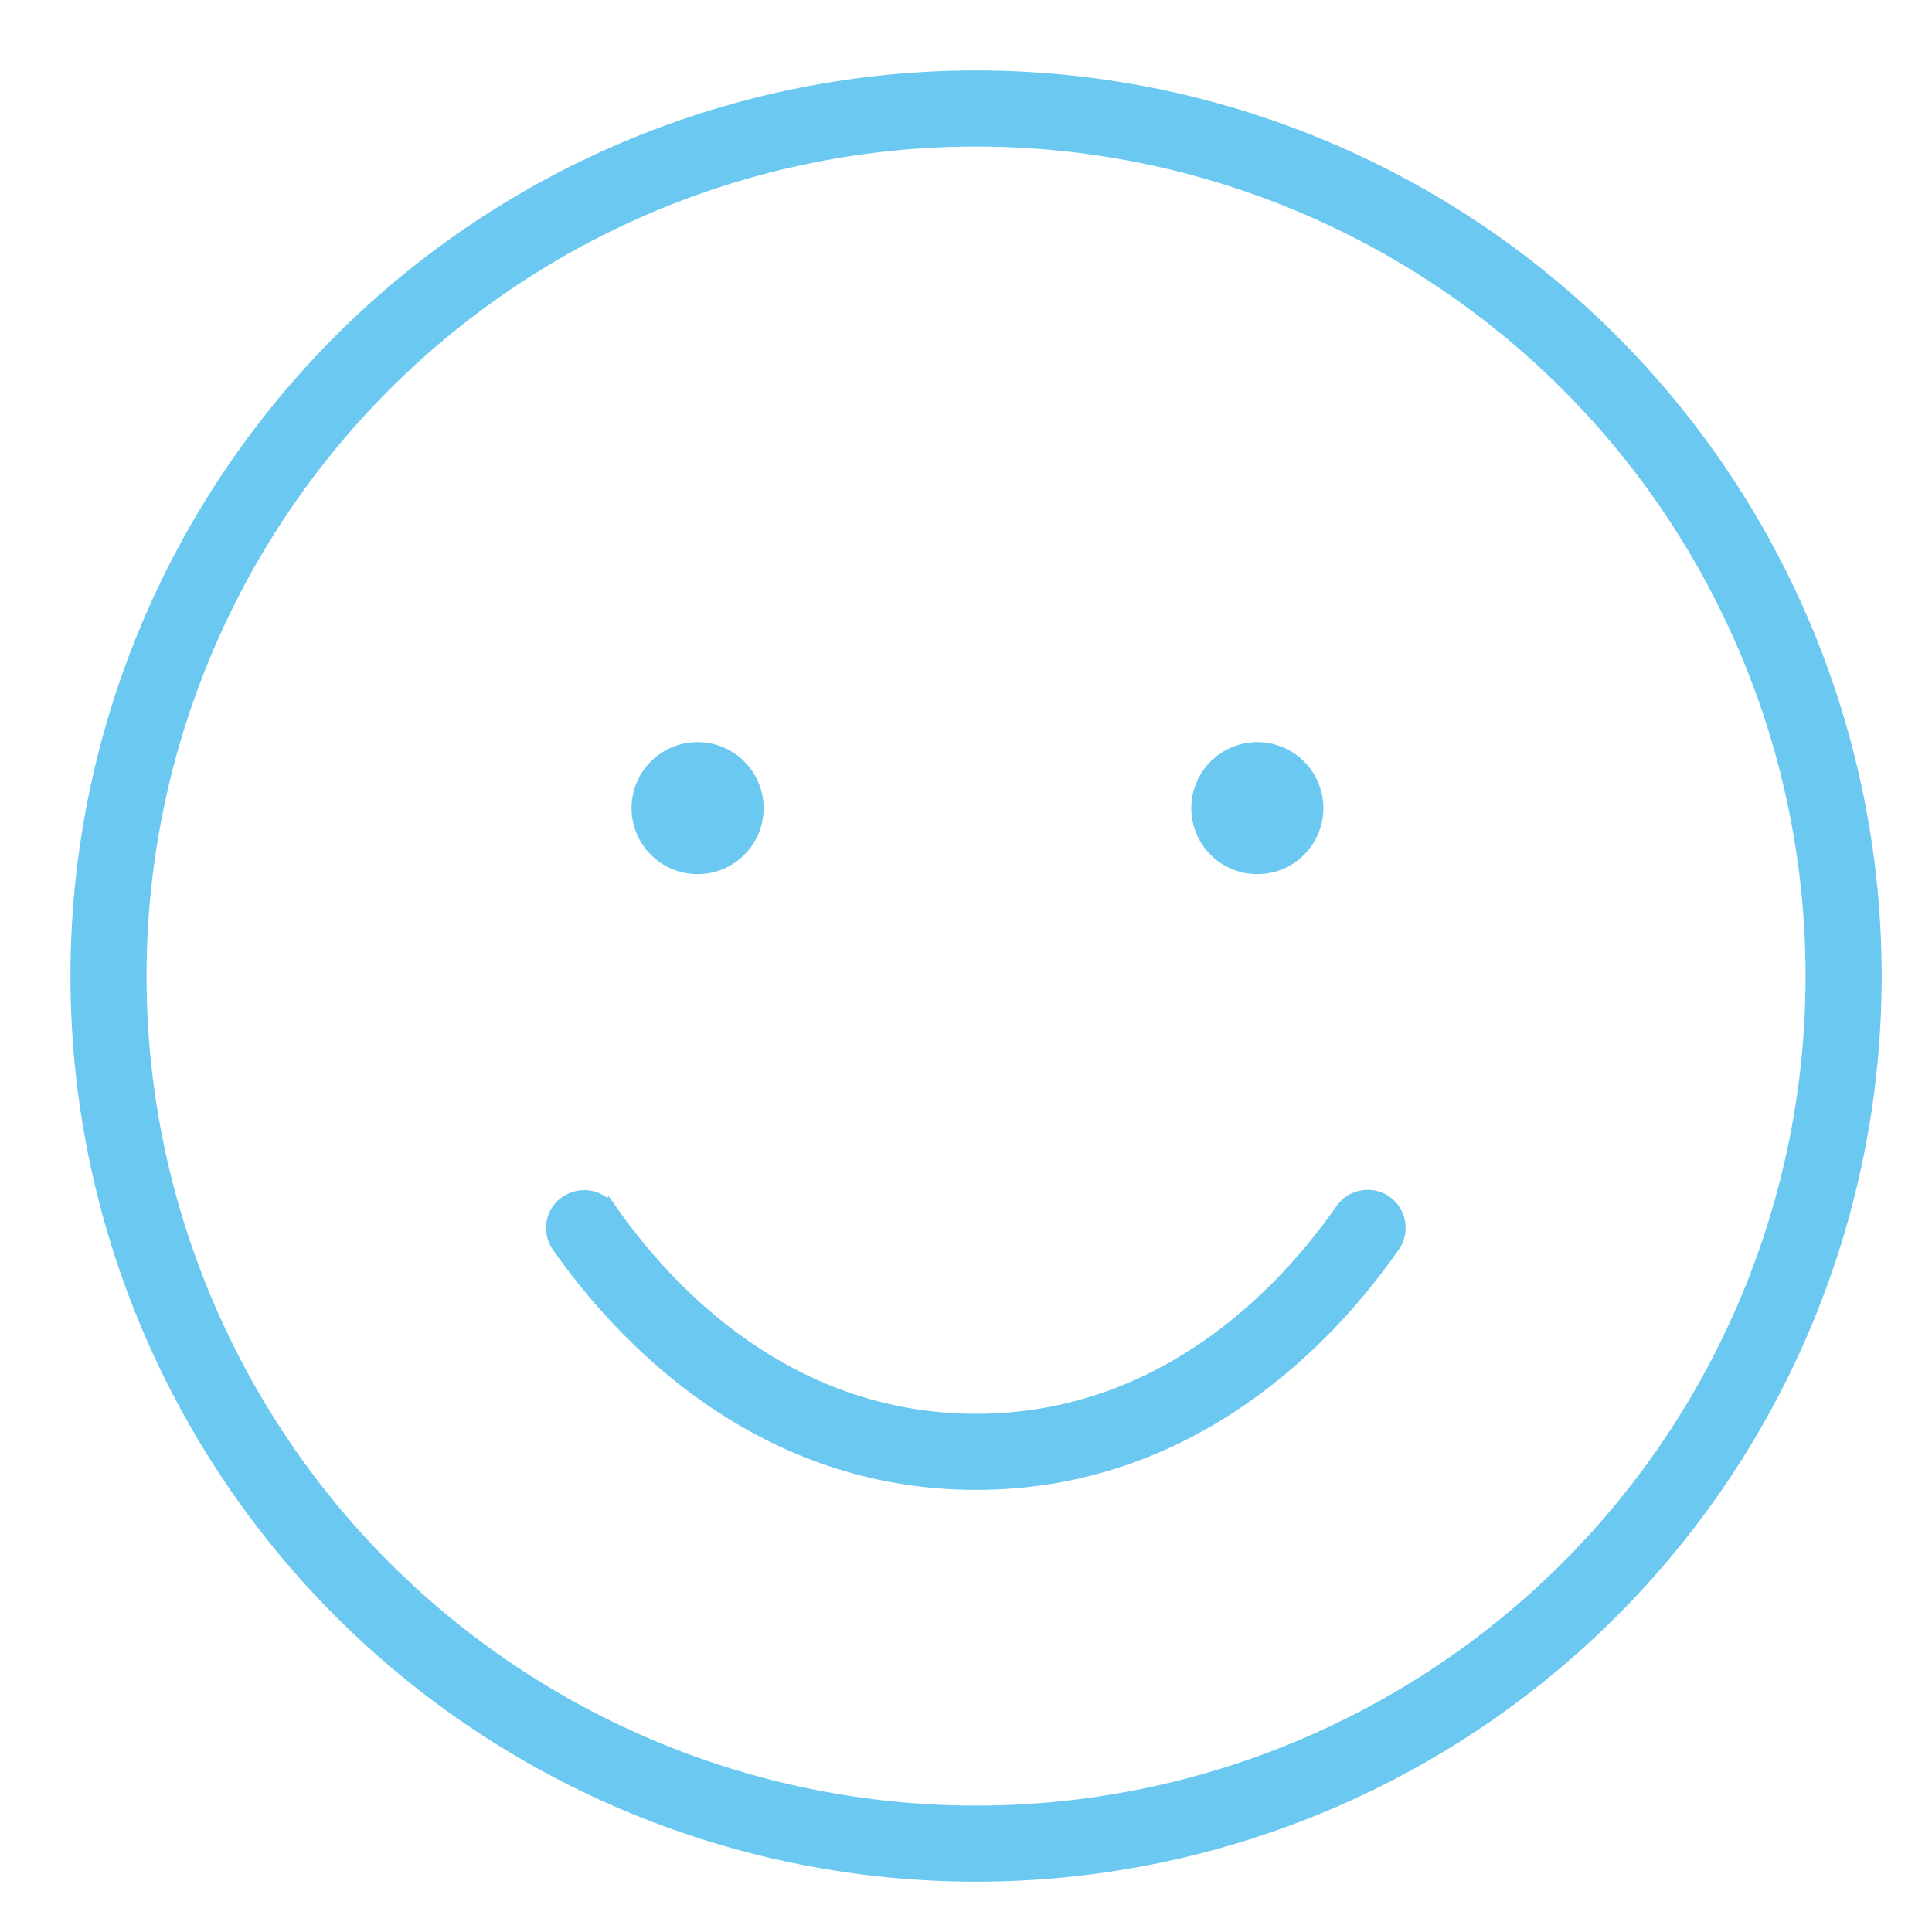 <?xml version="1.0" encoding="UTF-8"?> <svg xmlns="http://www.w3.org/2000/svg" width="96" height="96" viewBox="0 0 96 96" fill="none"><path d="M90.219 48.5C90.219 43.021 89.14 37.596 87.043 32.535C84.947 27.473 81.874 22.874 78 19C74.126 15.126 69.527 12.053 64.465 9.957C59.404 7.86 53.979 6.781 48.5 6.781C43.021 6.781 37.596 7.86 32.535 9.957C27.473 12.053 22.874 15.126 19 19C15.126 22.874 12.053 27.473 9.957 32.535C7.86 37.596 6.781 43.021 6.781 48.5C6.781 53.979 7.86 59.404 9.957 64.465C12.053 69.527 15.126 74.126 19 78C22.874 81.874 27.473 84.947 32.535 87.043C37.596 89.14 43.021 90.219 48.5 90.219C53.979 90.219 59.404 89.14 64.465 87.043C69.527 84.947 74.126 81.874 78 78C81.874 74.126 84.947 69.527 87.043 64.465C89.14 59.404 90.219 53.979 90.219 48.5ZM4 48.5C4 36.698 8.688 25.379 17.034 17.034C25.379 8.688 36.698 4 48.5 4C60.302 4 71.621 8.688 79.966 17.034C88.312 25.379 93 36.698 93 48.5C93 60.302 88.312 71.621 79.966 79.966C71.621 88.312 60.302 93 48.5 93C36.698 93 25.379 88.312 17.034 79.966C8.688 71.621 4 60.302 4 48.5ZM30.178 60.216C33.794 65.396 39.913 70.75 48.5 70.75C57.087 70.75 63.206 65.396 66.822 60.216C67.256 59.59 68.125 59.434 68.751 59.868C69.377 60.303 69.533 61.172 69.099 61.798C65.205 67.378 58.356 73.531 48.5 73.531C38.644 73.531 31.795 67.378 27.884 61.815C27.449 61.19 27.588 60.32 28.232 59.886C28.875 59.451 29.727 59.59 30.161 60.233L30.178 60.216ZM31.882 40.156C31.882 39.419 32.175 38.711 32.697 38.19C33.218 37.668 33.926 37.375 34.663 37.375C35.401 37.375 36.108 37.668 36.63 38.19C37.151 38.711 37.444 39.419 37.444 40.156C37.444 40.894 37.151 41.601 36.63 42.123C36.108 42.645 35.401 42.938 34.663 42.938C33.926 42.938 33.218 42.645 32.697 42.123C32.175 41.601 31.882 40.894 31.882 40.156ZM62.476 37.375C63.213 37.375 63.921 37.668 64.442 38.19C64.964 38.711 65.257 39.419 65.257 40.156C65.257 40.894 64.964 41.601 64.442 42.123C63.921 42.645 63.213 42.938 62.476 42.938C61.738 42.938 61.031 42.645 60.509 42.123C59.988 41.601 59.694 40.894 59.694 40.156C59.694 39.419 59.988 38.711 60.509 38.19C61.031 37.668 61.738 37.375 62.476 37.375Z" fill="#6BC8F0" stroke="#6BC8F0"></path></svg> 